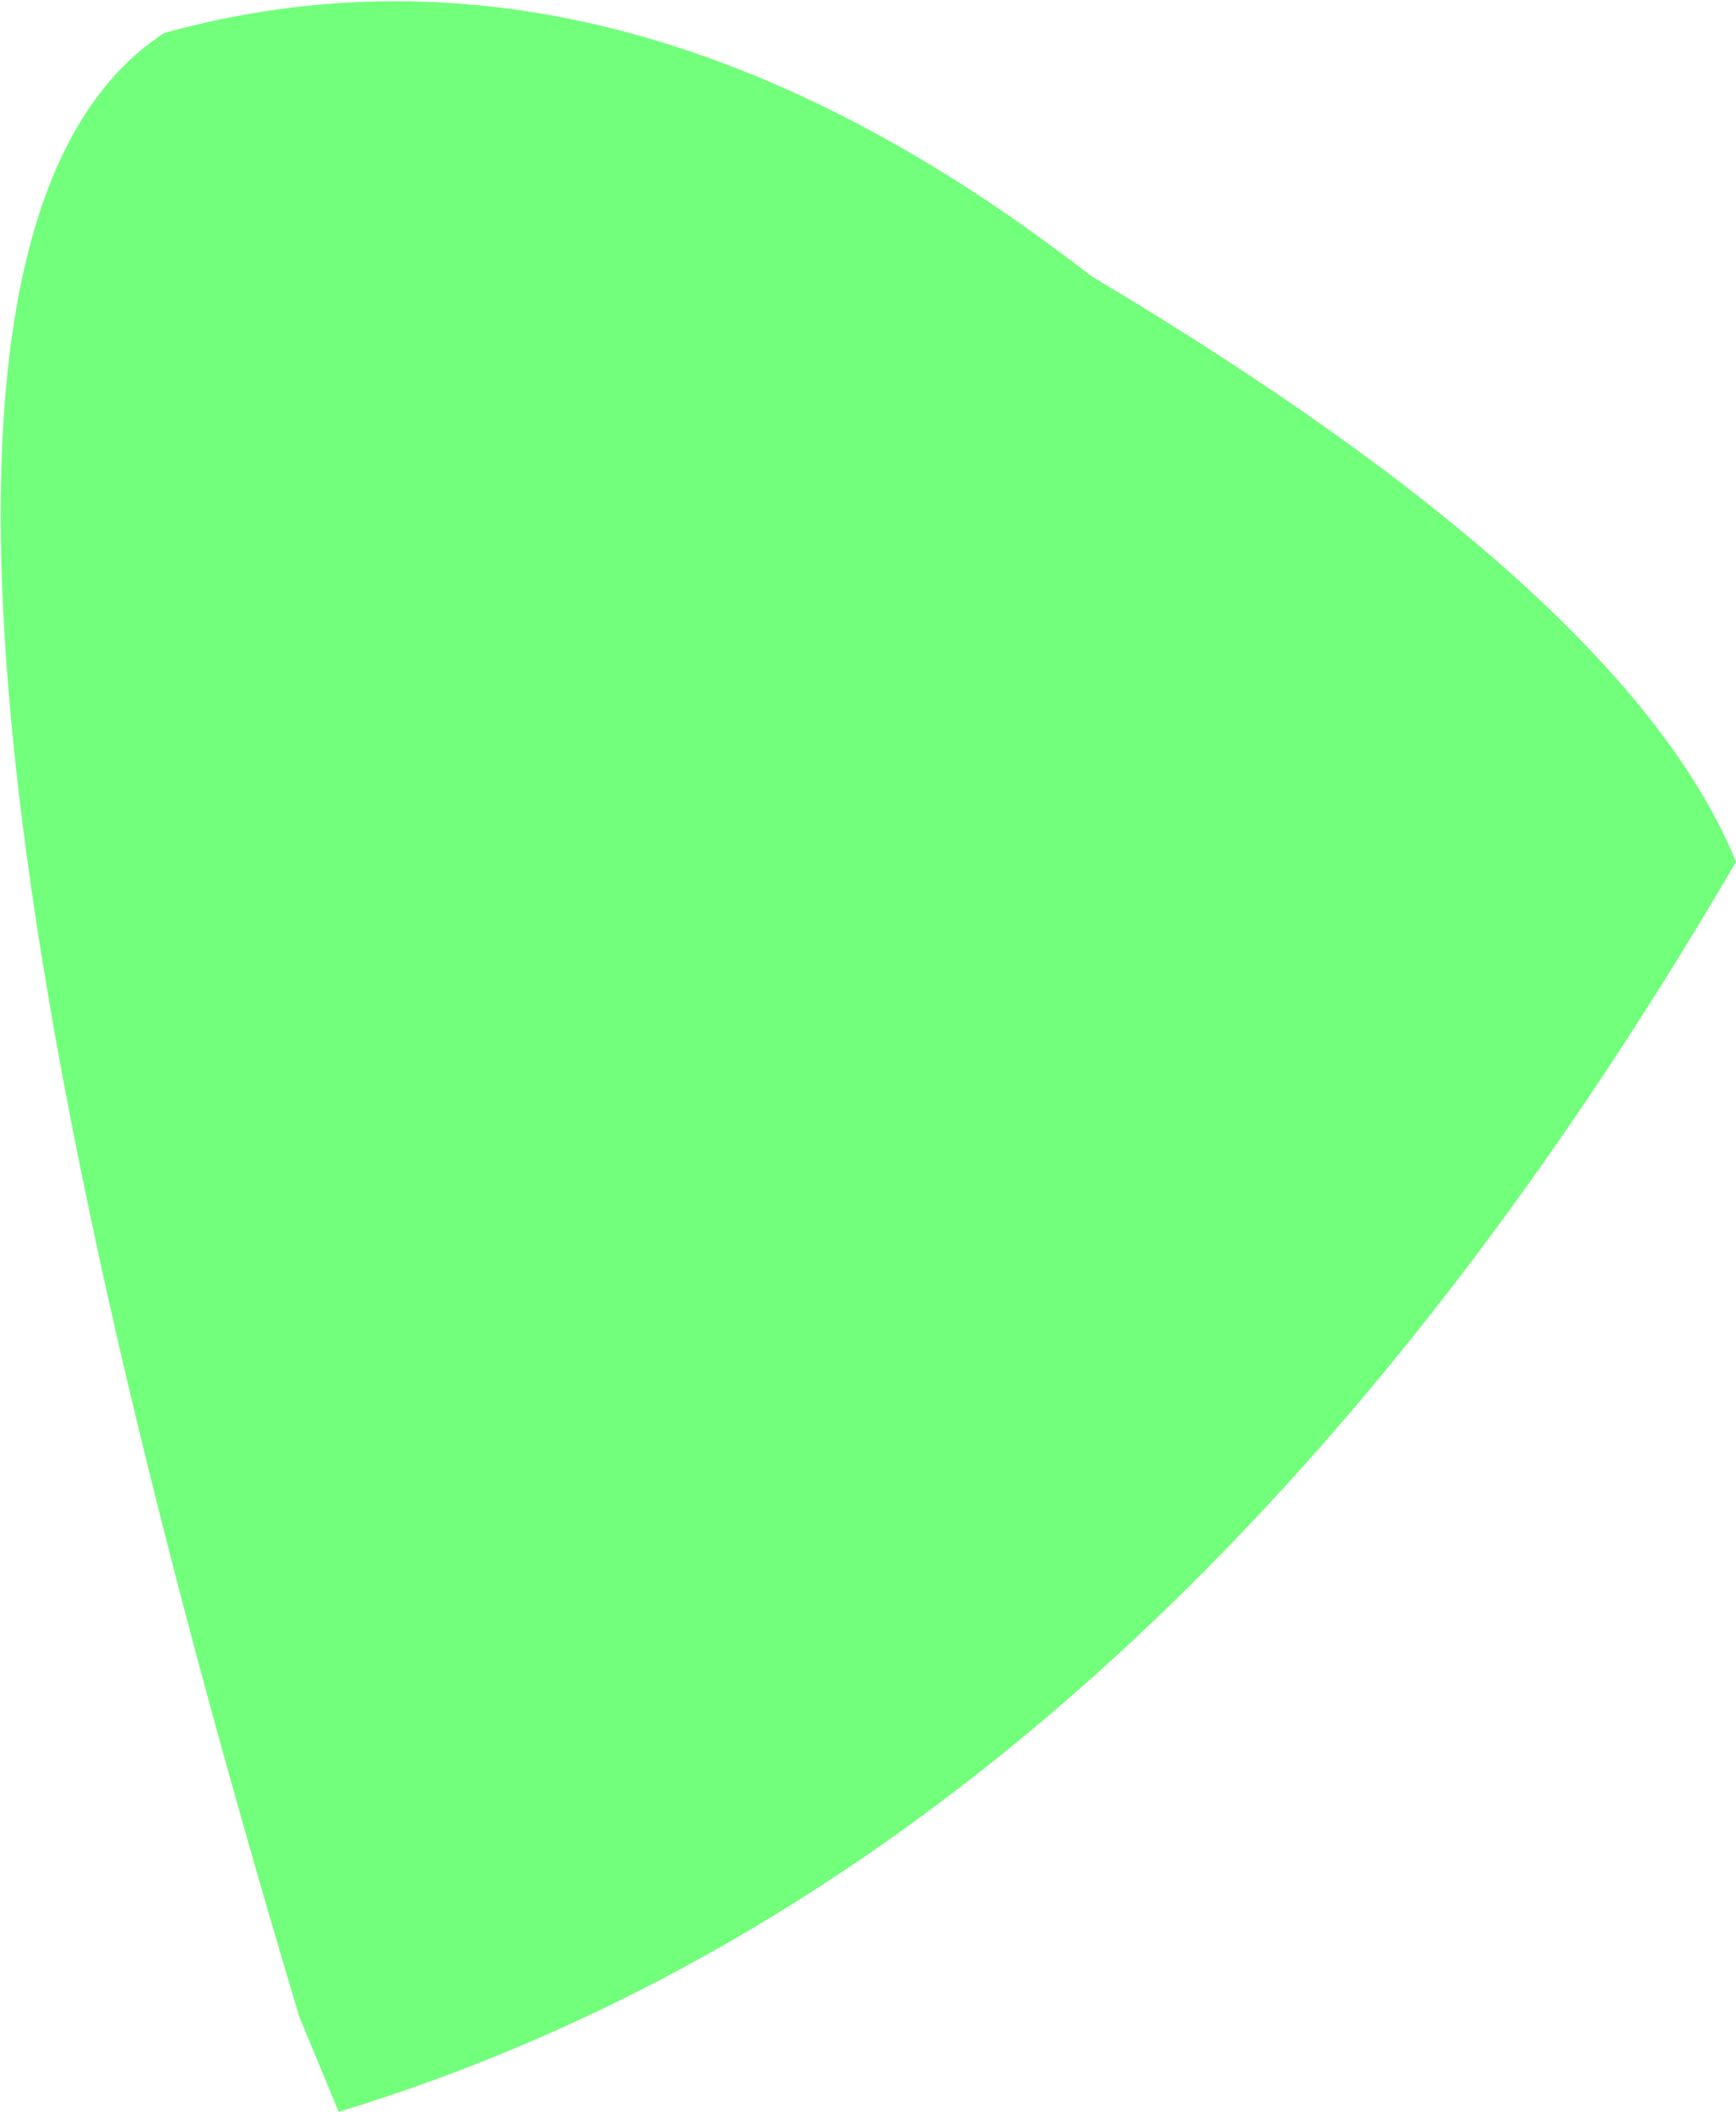<?xml version="1.0" encoding="UTF-8" standalone="no"?>
<svg xmlns:ffdec="https://www.free-decompiler.com/flash" xmlns:xlink="http://www.w3.org/1999/xlink" ffdec:objectType="shape" height="32.1px" width="26.4px" xmlns="http://www.w3.org/2000/svg">
  <g transform="matrix(1.0, 0.0, 0.0, 1.0, 4.2, 89.4)">
    <path d="M12.4 -85.2 Q20.55 -80.35 22.2 -76.3 13.3 -61.05 0.95 -57.3 L0.35 -58.75 Q-7.55 -85.1 -1.7 -88.9 5.2 -90.8 12.4 -85.2" fill="#72ff7b" fill-rule="evenodd" stroke="none"/>
  </g>
</svg>
